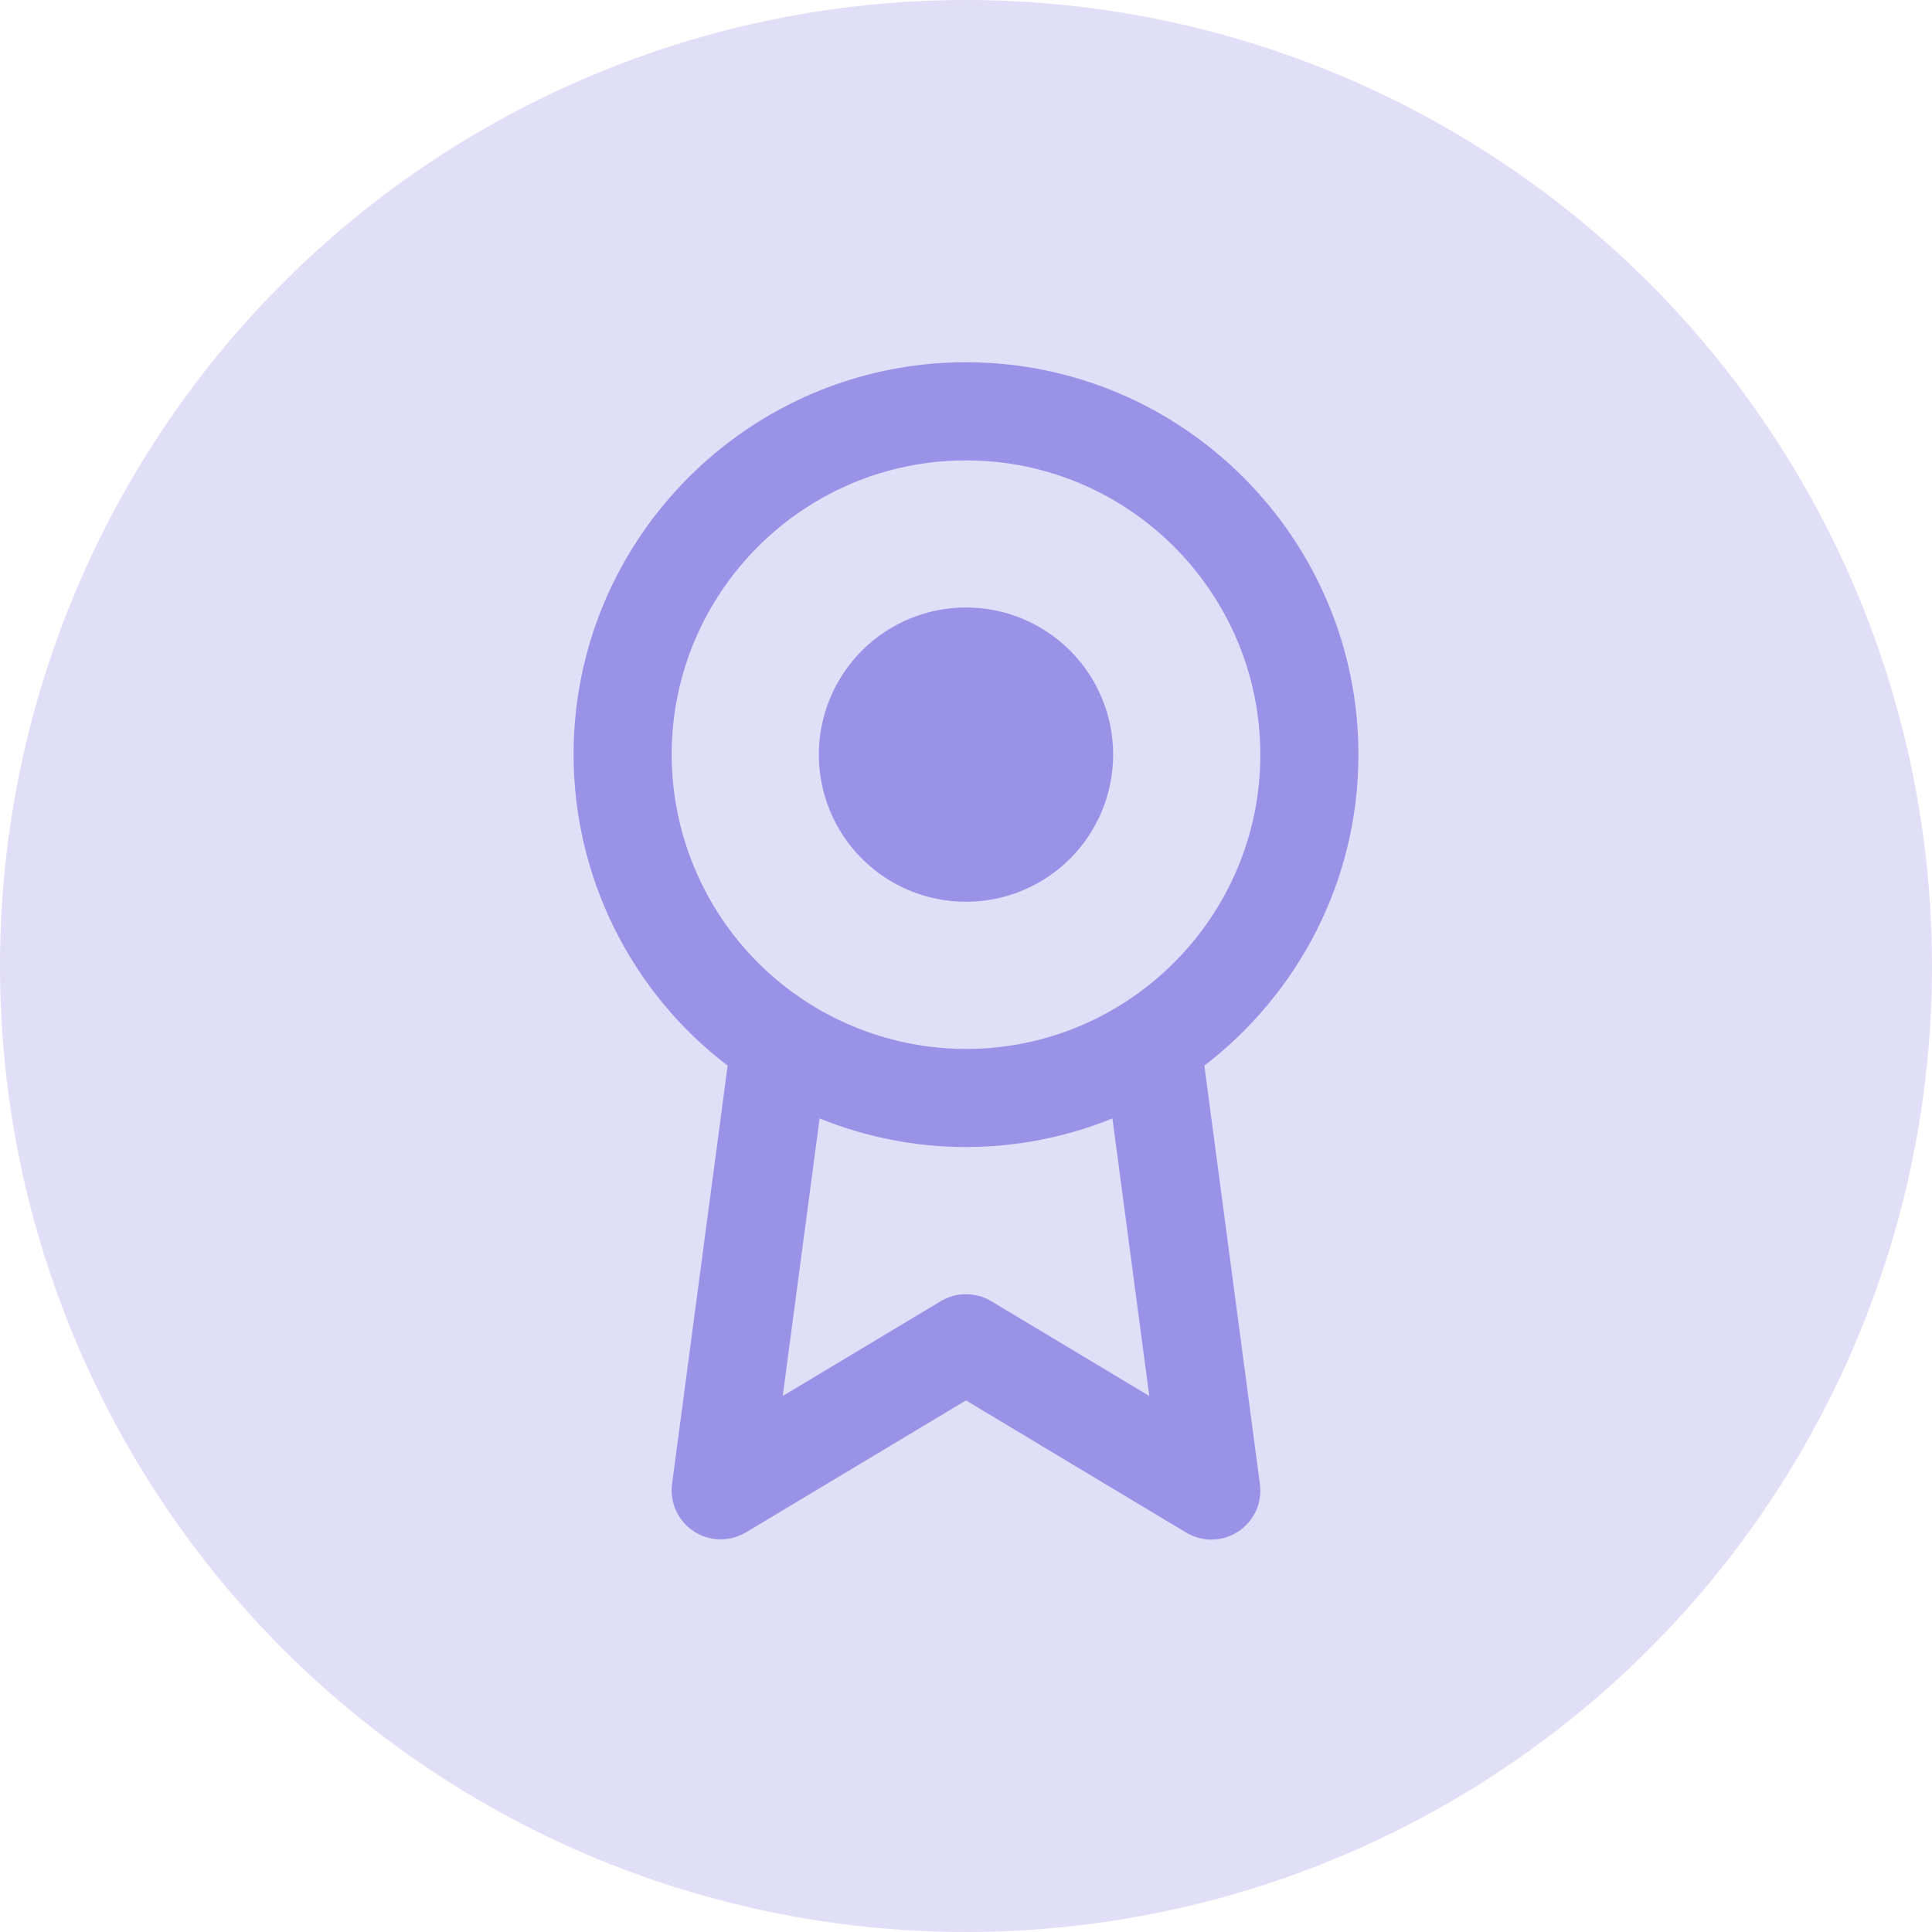 <svg width="64" height="64" viewBox="0 0 64 64" fill="none" xmlns="http://www.w3.org/2000/svg">
<circle cx="32" cy="32" r="32" fill="#9A92E6" fill-opacity="0.3"/>
<path fill-rule="evenodd" clip-rule="evenodd" d="M45 24.998C45 29.195 42.992 32.922 39.896 35.301L41.735 49.157C41.777 49.46 41.732 49.769 41.606 50.048C41.479 50.328 41.276 50.565 41.02 50.733C40.764 50.902 40.465 50.994 40.158 51C39.852 51.005 39.55 50.924 39.288 50.765L32 46.39L24.71 50.762C24.448 50.919 24.147 50.999 23.841 50.993C23.535 50.987 23.238 50.895 22.982 50.727C22.726 50.559 22.523 50.322 22.396 50.044C22.269 49.766 22.223 49.458 22.263 49.155L24.104 35.301C22.518 34.091 21.233 32.532 20.348 30.746C19.463 28.959 19.002 26.992 19 24.998C19 17.833 24.832 12 32 12C39.168 12 45 17.833 45 24.998ZM38.071 46.243L36.851 37.049C35.31 37.674 33.663 37.996 32 37.998C30.338 37.996 28.691 37.675 27.151 37.05L25.929 46.243L31.163 43.103C31.416 42.952 31.705 42.873 31.999 42.873C32.294 42.873 32.582 42.952 32.835 43.103L38.071 46.243V46.243ZM22.25 24.998C22.253 27.583 23.281 30.061 25.108 31.889C26.936 33.717 29.415 34.745 32 34.748C37.376 34.748 41.75 30.374 41.75 25C41.75 19.623 37.376 15.251 32 15.251C26.623 15.251 22.25 19.623 22.25 25V24.998ZM32 29.872C30.707 29.872 29.467 29.359 28.553 28.445C27.639 27.531 27.125 26.291 27.125 24.998C27.125 23.705 27.639 22.465 28.553 21.551C29.467 20.637 30.707 20.124 32 20.124C33.293 20.124 34.533 20.637 35.447 21.551C36.361 22.465 36.875 23.705 36.875 24.998C36.875 26.291 36.361 27.531 35.447 28.445C34.533 29.359 33.293 29.872 32 29.872Z" fill="#9A92E6"/>
</svg>
